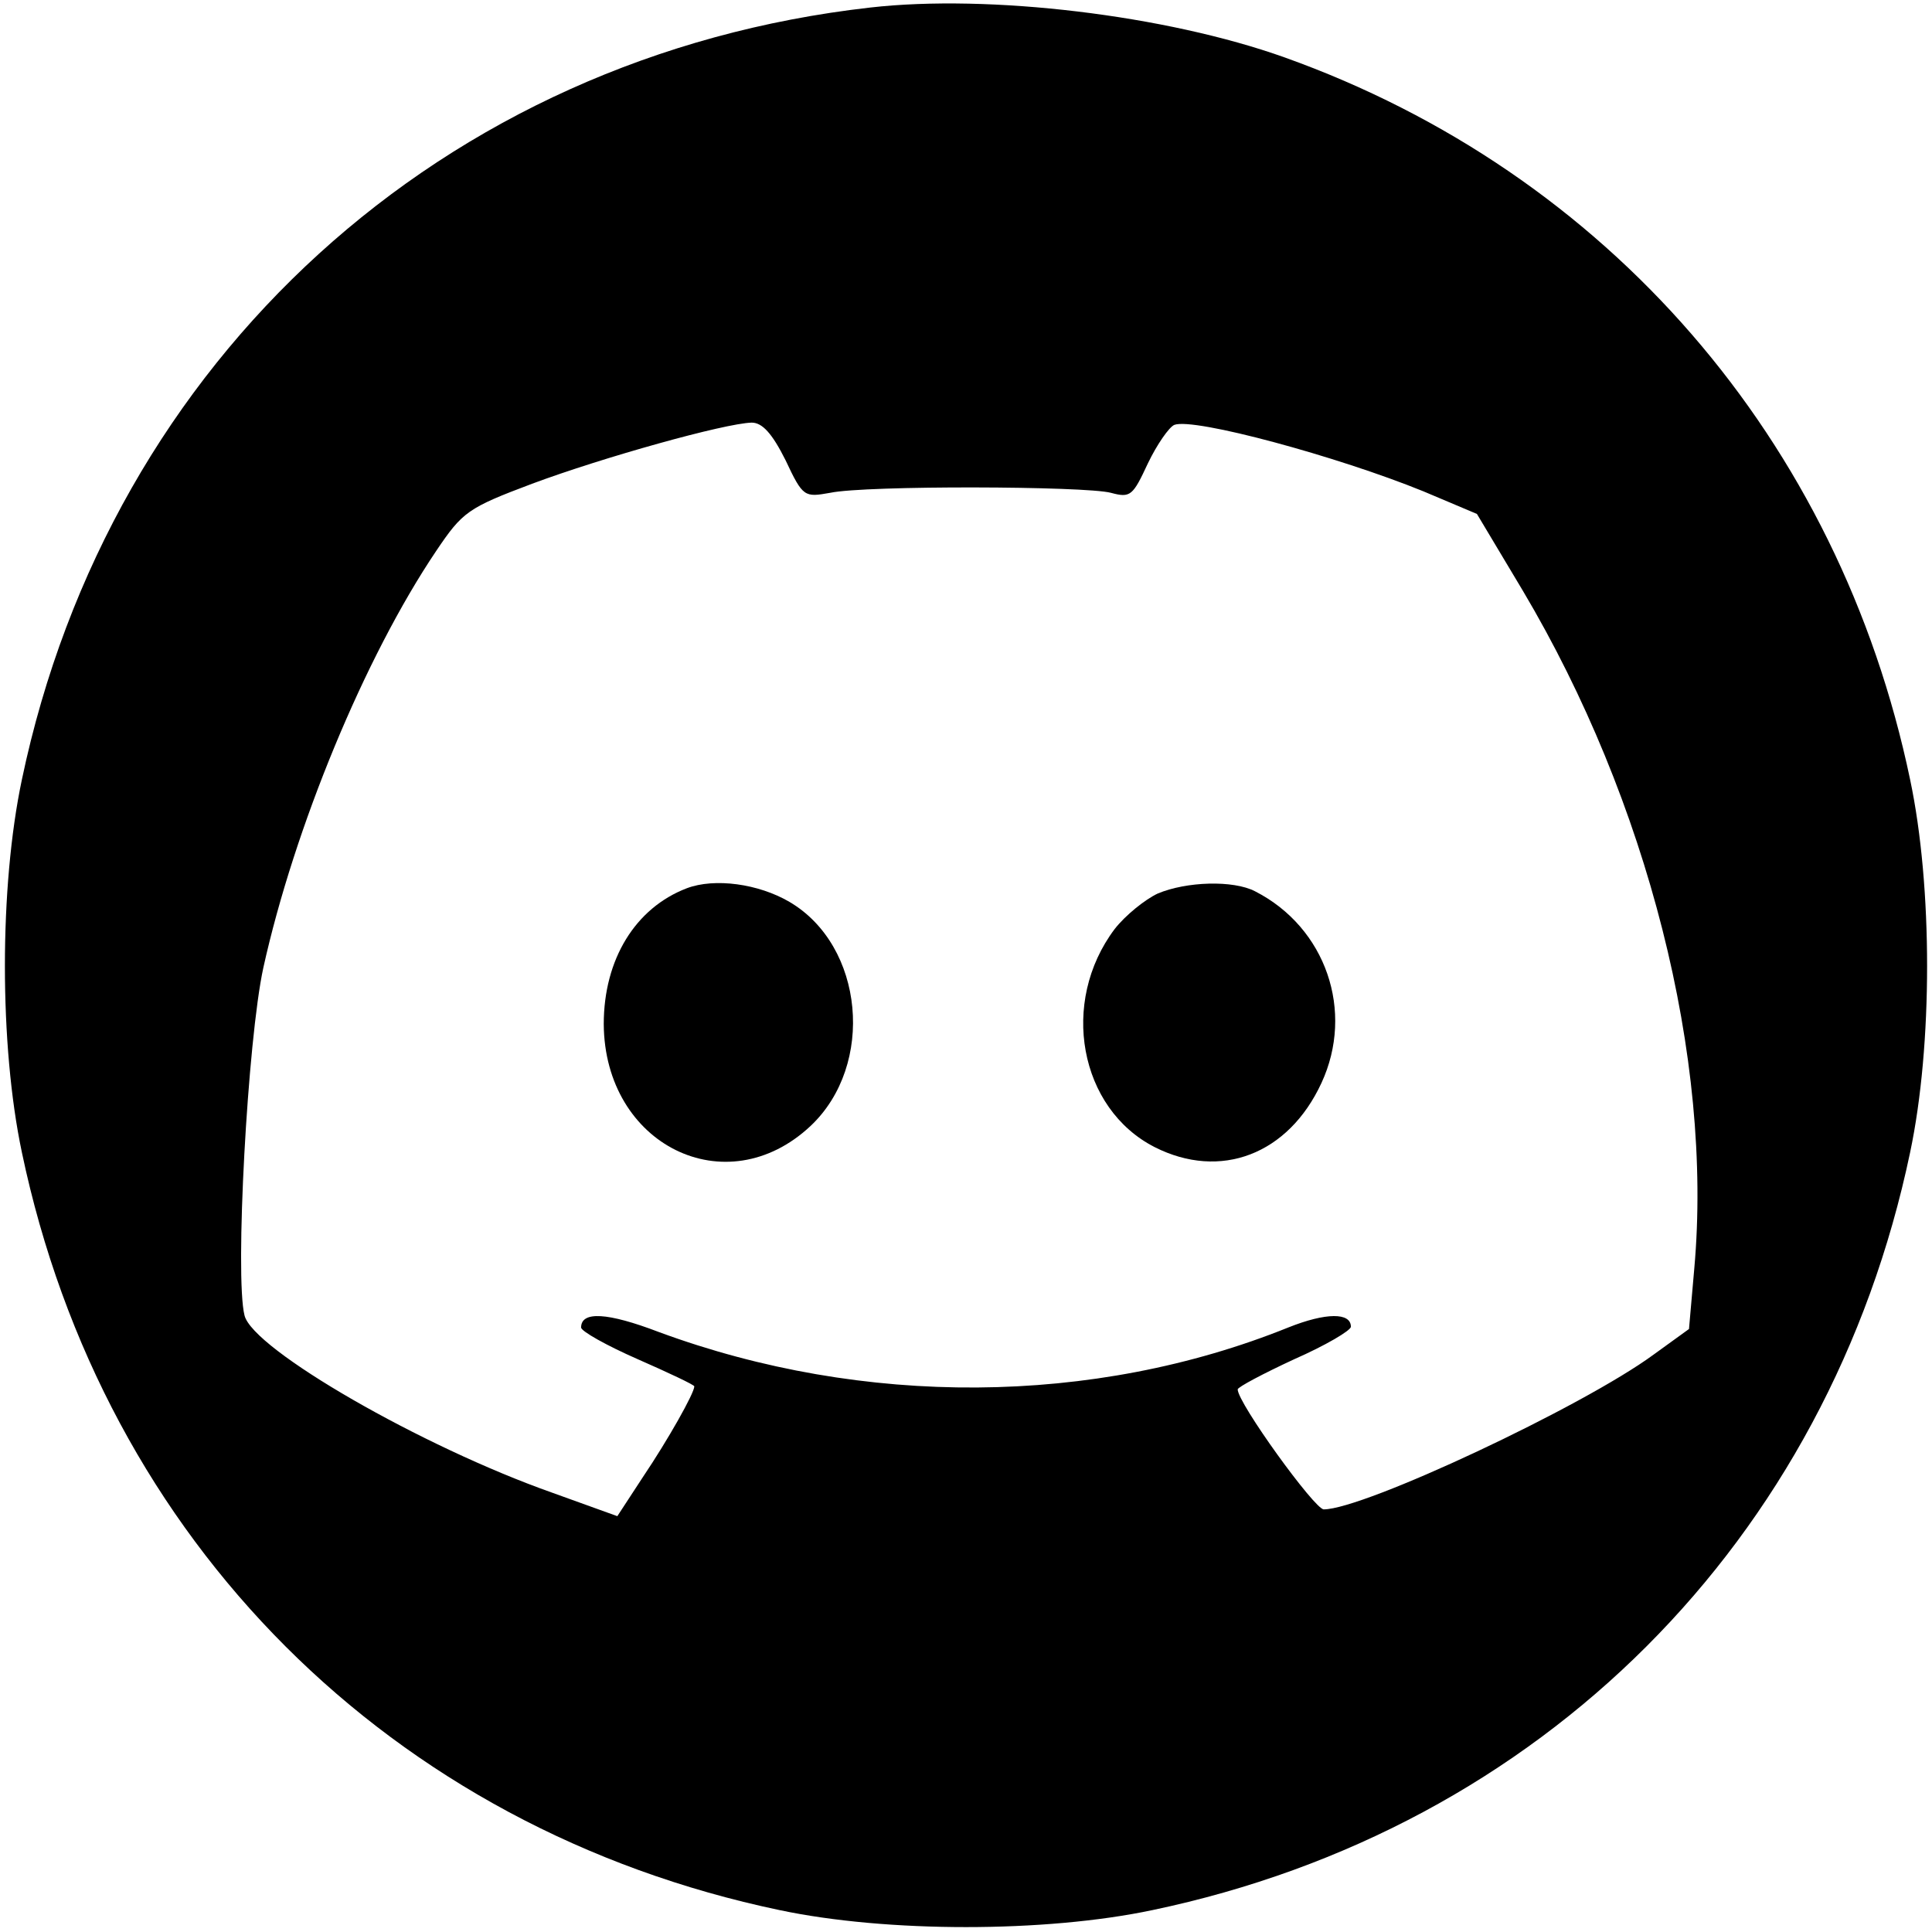 <?xml version="1.0" standalone="no"?>
<!DOCTYPE svg PUBLIC "-//W3C//DTD SVG 20010904//EN"
 "http://www.w3.org/TR/2001/REC-SVG-20010904/DTD/svg10.dtd">
<svg version="1.0" xmlns="http://www.w3.org/2000/svg"
 width="256pt" height="256pt" viewBox="0 0 256 256"
 preserveAspectRatio="xMidYMid meet">

<g transform="translate(0,256) scale(0.1,-0.1)"
fill="#000000" stroke="none">
<path d="M1153 2550 c-566 -64 -1007 -465 -1124 -1023 -30 -142 -30 -352 0
-494 108 -515 489 -896 1004 -1004 142 -30 352 -30 494 0 515 108 896 489
1004 1004 30 142 30 352 0 494 -94 450 -401 804 -829 957 -157 56 -391 84
-549 66z m-112 -600 c23 -49 25 -49 59 -43 47 10 338 9 372 0 26 -7 29 -4 49
39 12 25 28 48 35 51 26 10 217 -42 330 -88 l71 -30 61 -102 c165 -278 252
-619 227 -898 l-7 -80 -47 -34 c-94 -69 -384 -205 -437 -205 -12 0 -114 141
-114 159 0 3 34 21 75 40 41 18 75 38 75 43 0 19 -33 19 -83 -1 -258 -104
-563 -106 -834 -6 -68 26 -103 28 -103 6 0 -5 34 -24 75 -42 41 -18 75 -34 75
-36 0 -9 -35 -71 -68 -120 l-34 -52 -86 31 c-173 61 -397 190 -408 235 -13 51
4 365 25 461 41 185 134 411 229 552 35 52 42 57 127 89 94 35 255 80 291 81
14 0 27 -14 45 -50z"/>
<path d="M910 1383 c-68 -26 -110 -94 -110 -180 1 -160 162 -240 274 -135 86
81 71 239 -28 297 -41 24 -99 32 -136 18z"/>
<path d="M1534 1376 c-17 -8 -43 -29 -57 -47 -73 -97 -47 -238 53 -289 87 -44
177 -10 221 85 44 95 6 206 -88 254 -29 15 -91 13 -129 -3z"/>
</g>
</svg>
